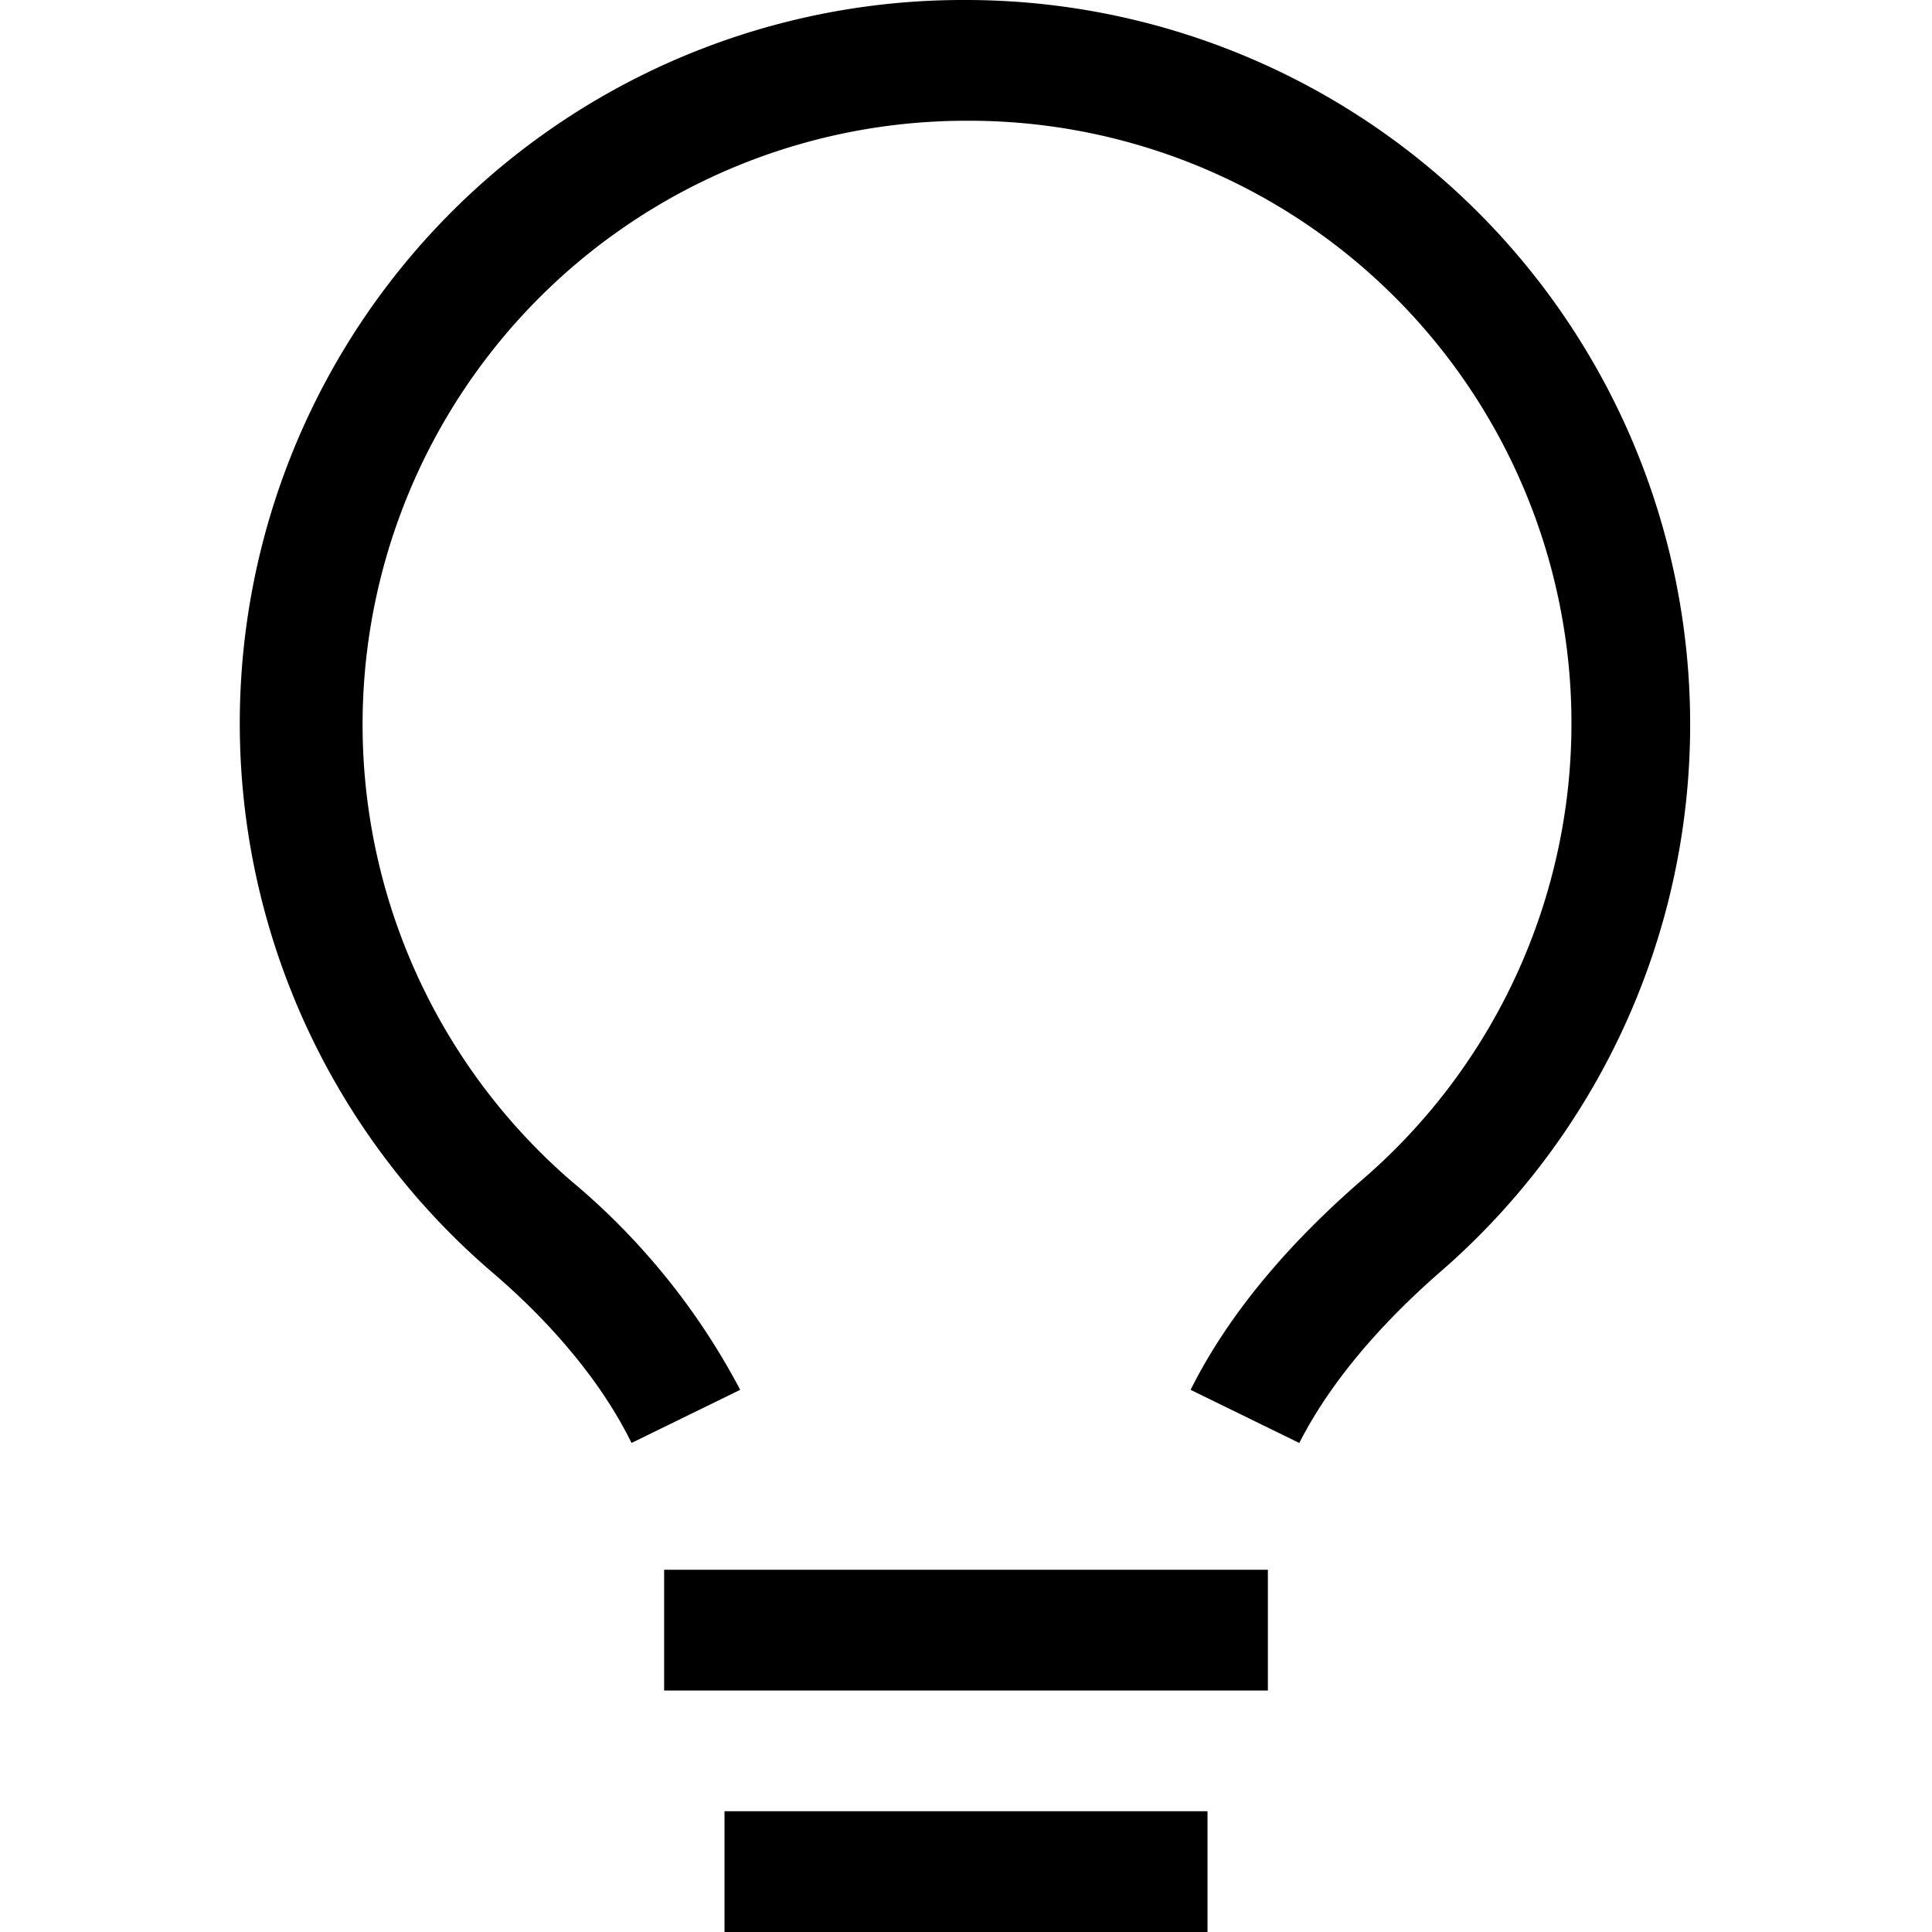 <svg width="16" height="16" fill="none" xmlns="http://www.w3.org/2000/svg"><path fill="currentColor" d="M8 1a5 5 0 0 0-3.27 8.78 5.72 5.72 0 0 1 1.4 1.73l-.9.44c-.25-.51-.67-1-1.15-1.41A5.99 5.99 0 0 1 8 0a6 6 0 0 1 3.92 10.54c-.48.42-.9.9-1.16 1.41l-.9-.44c.34-.68.87-1.26 1.41-1.73A4.99 4.99 0 0 0 8 1Zm2.5 12v1h-5v-1h5Zm-.5 2v1H6v-1h4Z"/></svg>